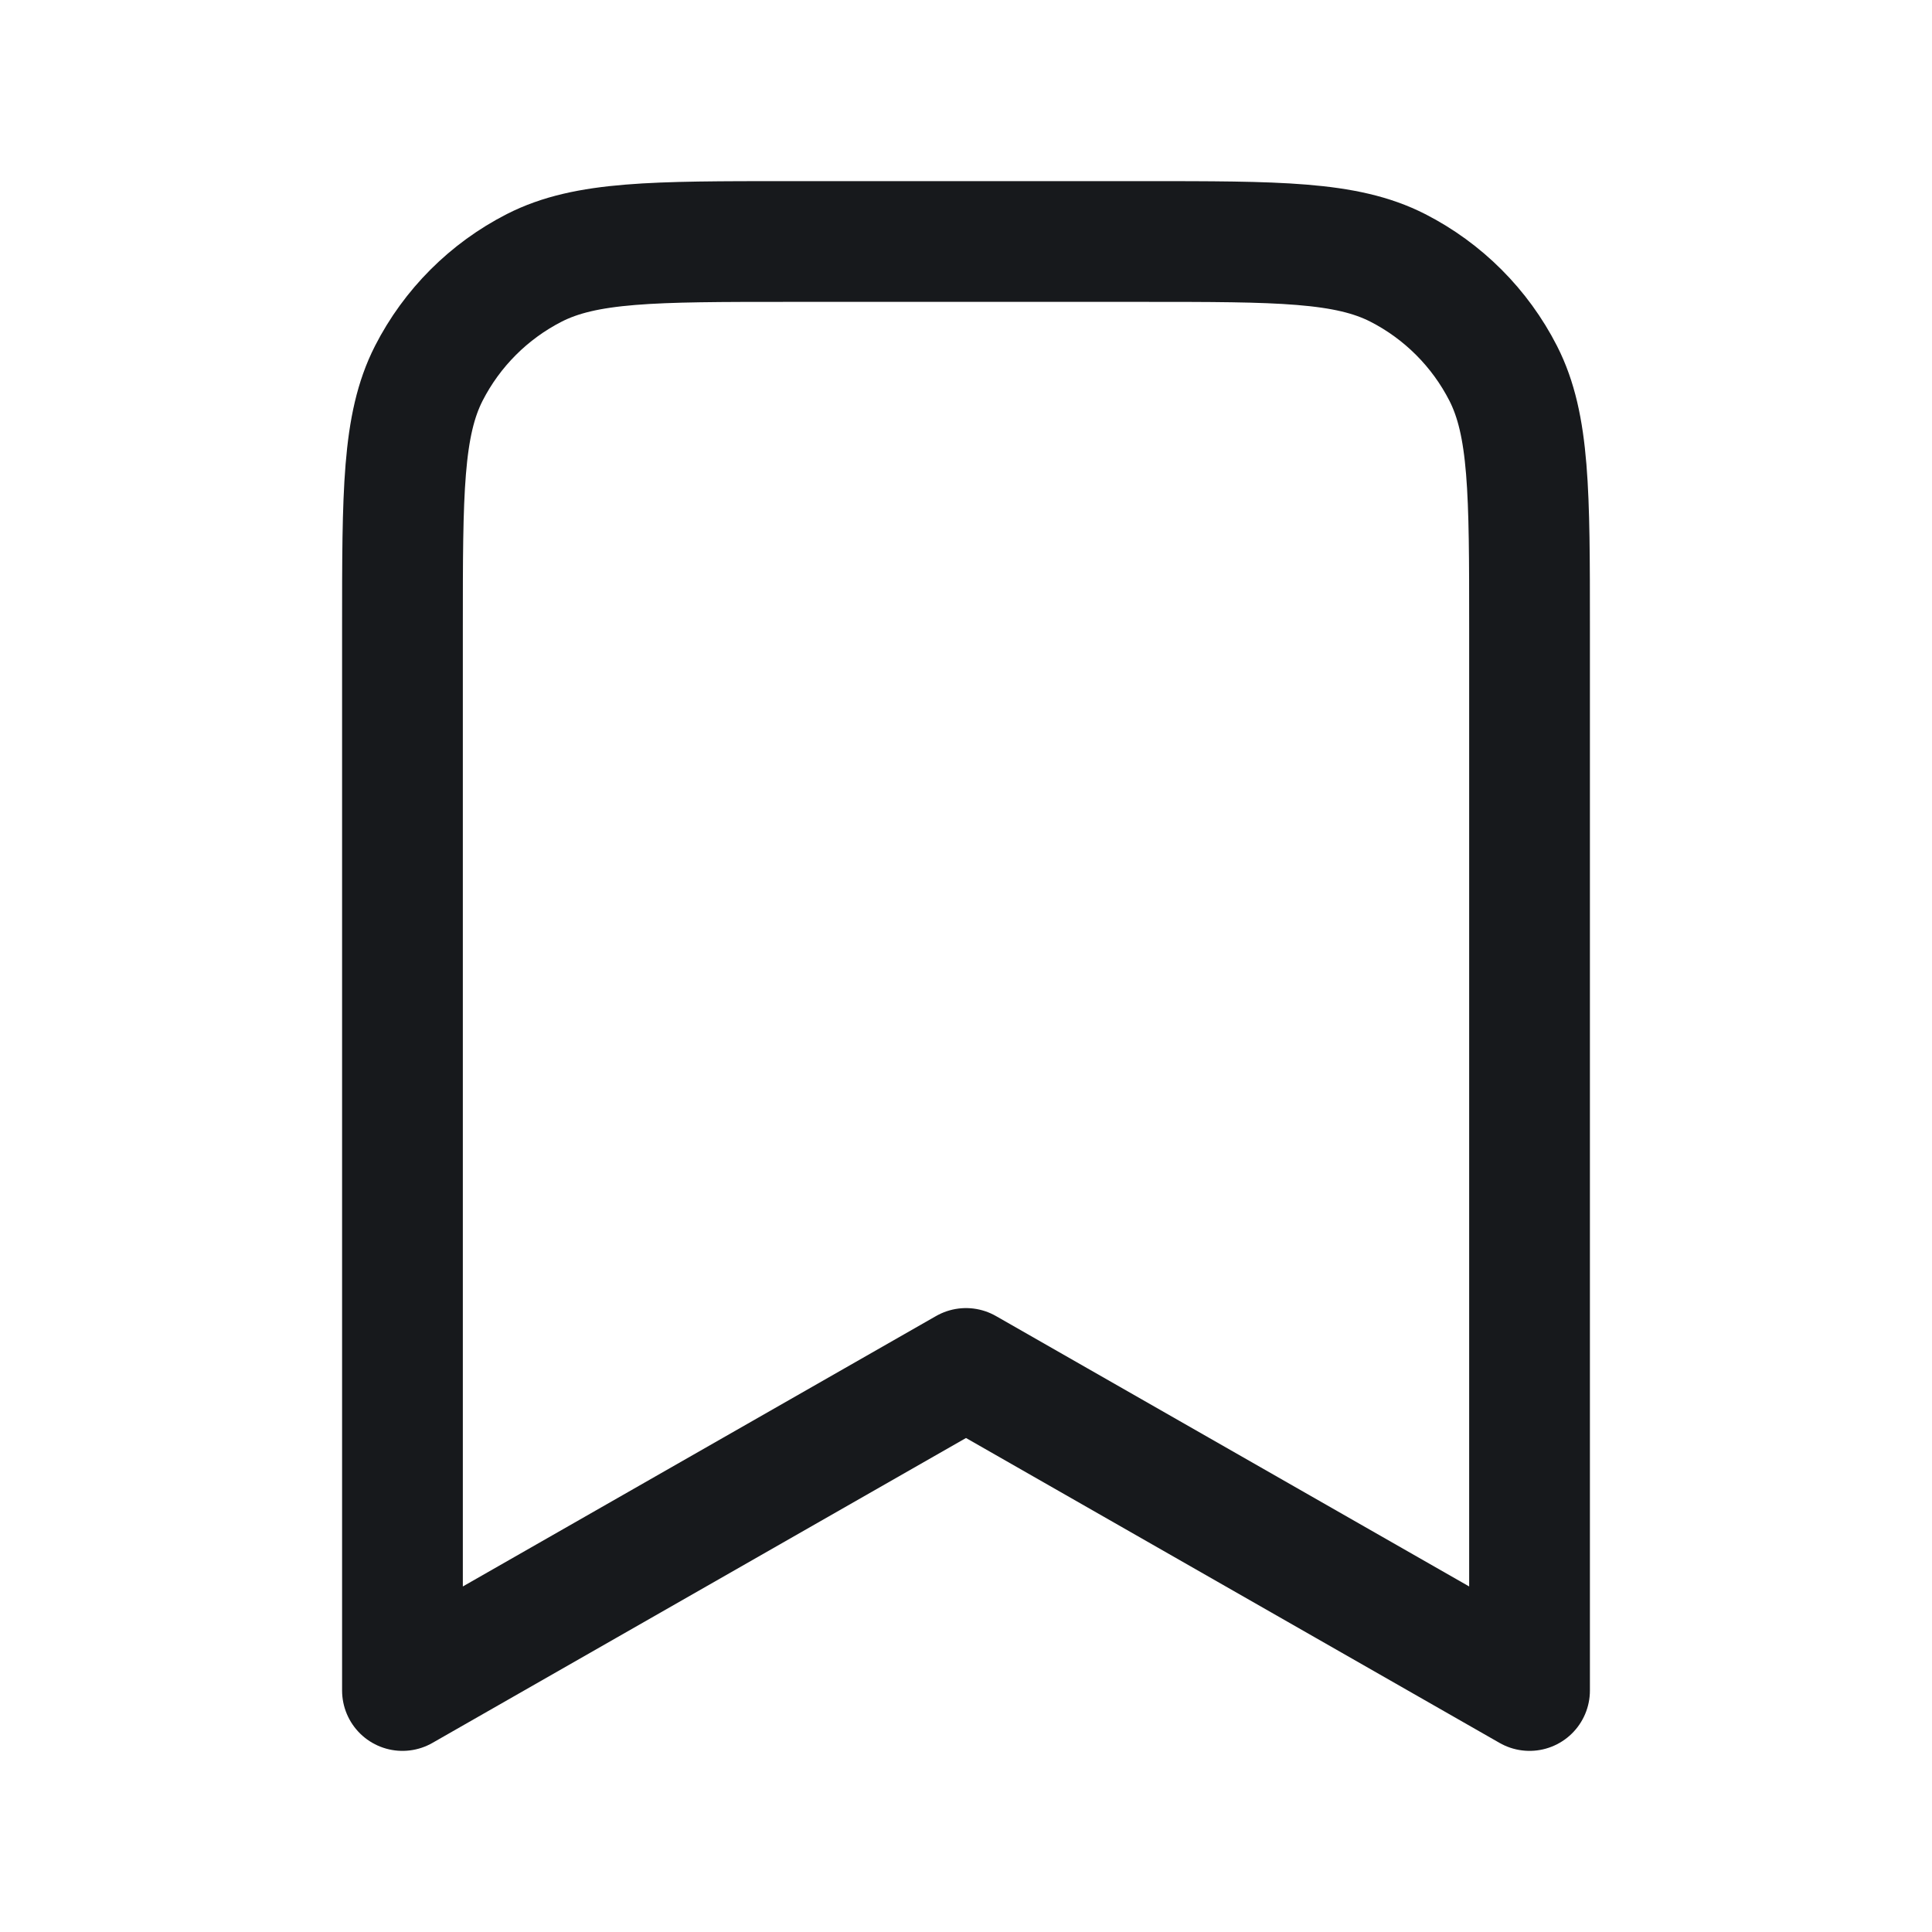 <svg width="16" height="16" viewBox="0 0 16 16" fill="none" xmlns="http://www.w3.org/2000/svg">
<path d="M3.333 5.2C3.333 4.08 3.333 3.52 3.551 3.092C3.743 2.716 4.049 2.41 4.425 2.218C4.853 2 5.413 2 6.533 2H9.467C10.587 2 11.147 2 11.575 2.218C11.951 2.41 12.257 2.716 12.449 3.092C12.667 3.52 12.667 4.08 12.667 5.2V14L8 11.333L3.333 14V5.2Z" stroke="#17191C" stroke-linecap="round" stroke-linejoin="round"/>
</svg>
